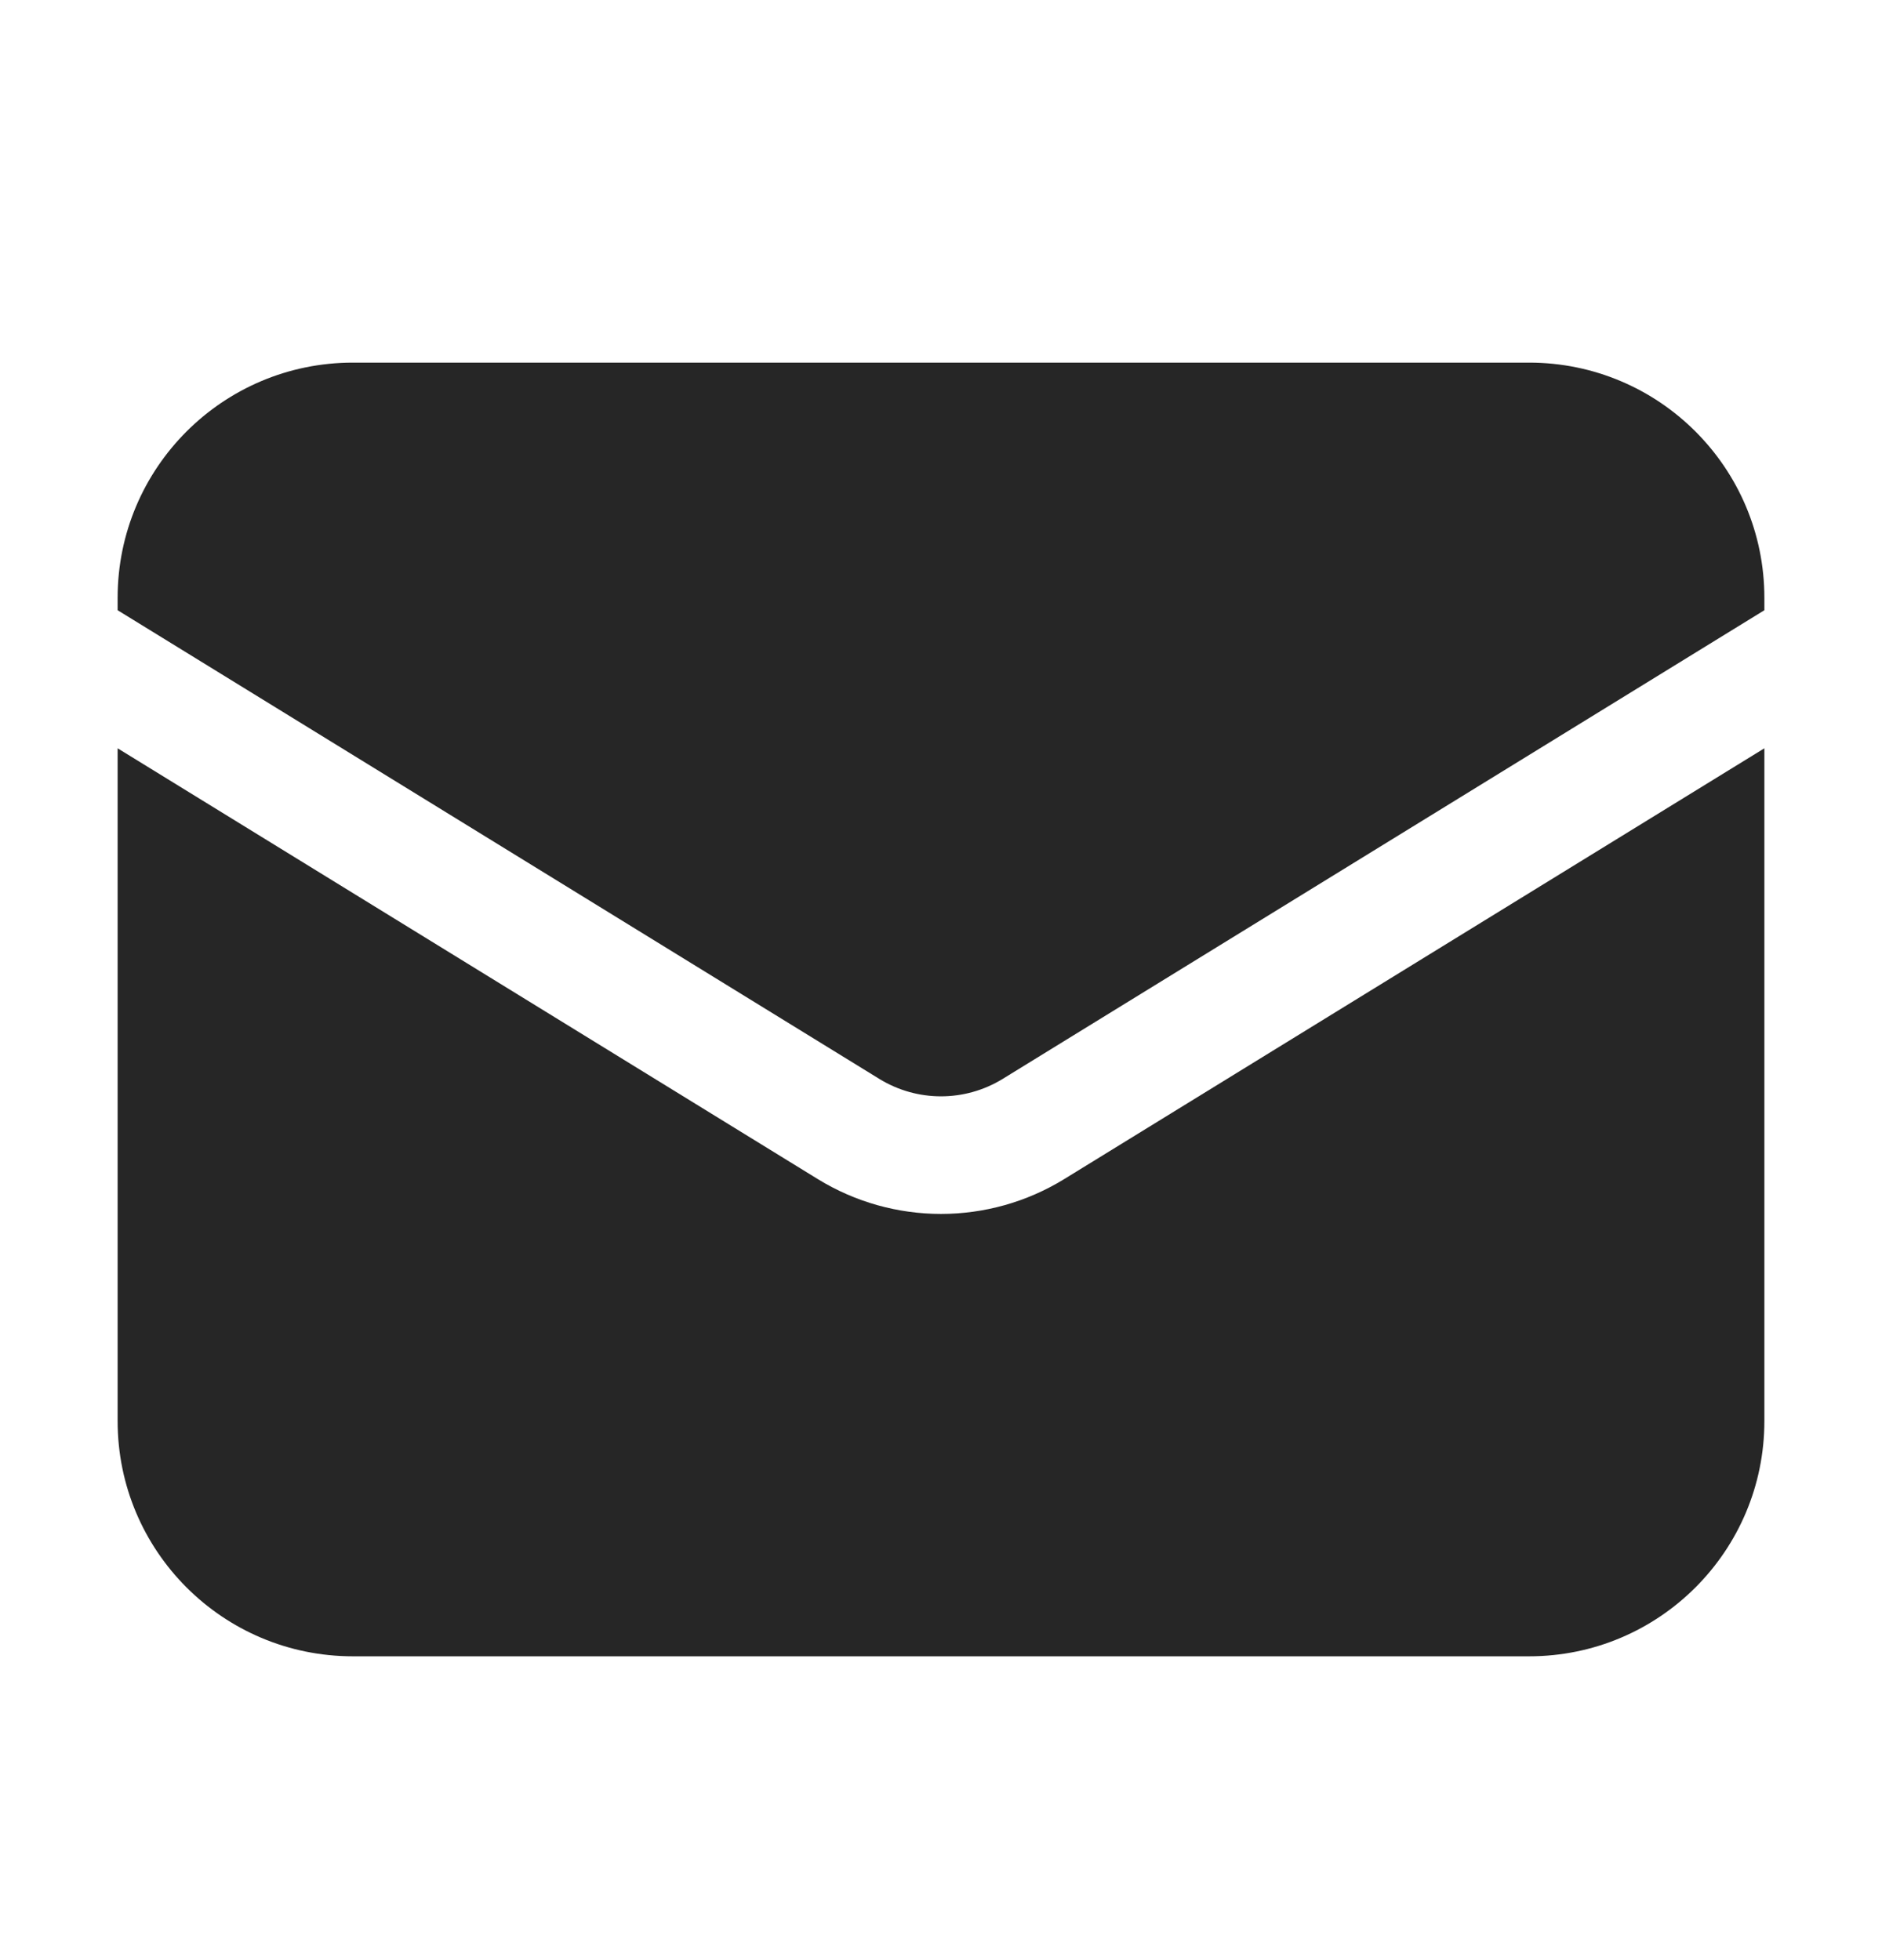 <svg width="24" height="25" viewBox="0 0 24 25" fill="none" xmlns="http://www.w3.org/2000/svg">
<g id="Icon">
<g id="Subtract">
<path d="M1.5 9.544V18.125C1.5 19.782 2.843 21.125 4.5 21.125H19.5C21.157 21.125 22.5 19.782 22.5 18.125V9.544L13.572 15.038C12.608 15.631 11.392 15.631 10.428 15.038L1.5 9.544Z" fill="#262626"/>
<path d="M22.5 7.783V7.625C22.5 5.968 21.157 4.625 19.5 4.625H4.5C2.843 4.625 1.5 5.968 1.5 7.625V7.783L11.214 13.761C11.696 14.057 12.304 14.057 12.786 13.761L22.5 7.783Z" fill="#262626"/>
</g>
</g>
</svg>

